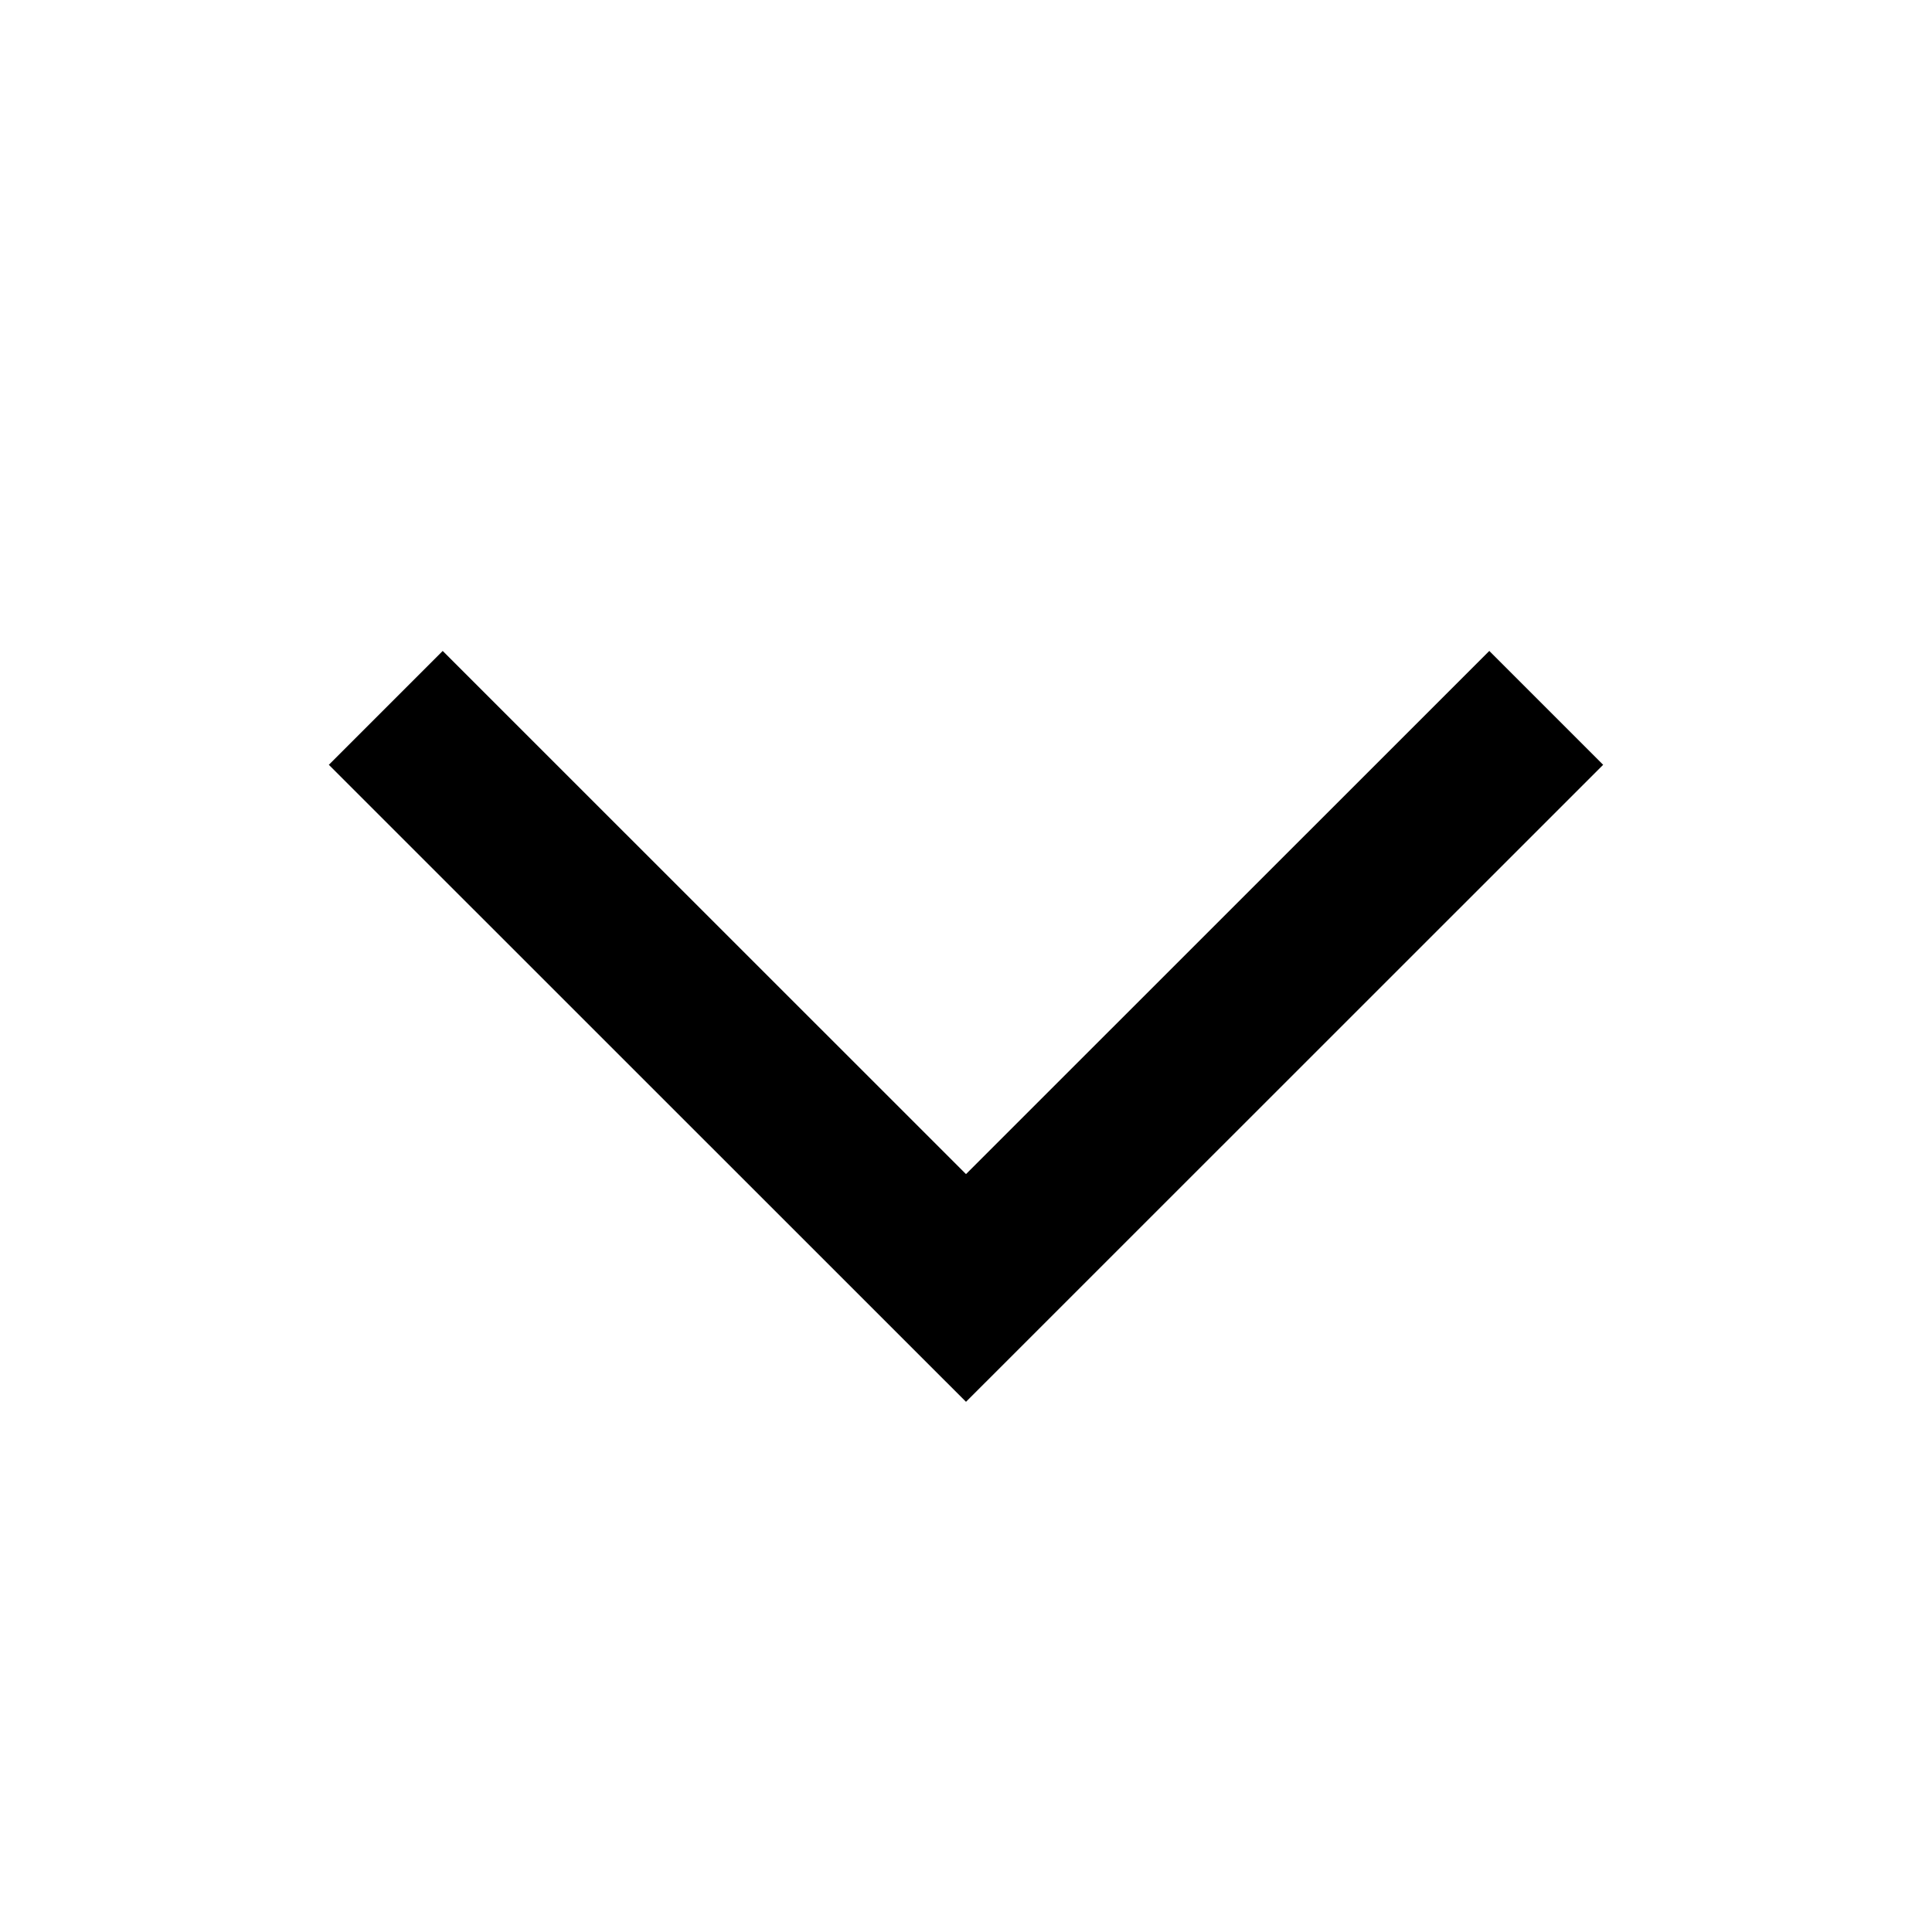 <svg viewBox="0 0 14 14" fill="none" xmlns="http://www.w3.org/2000/svg">
<path fill-rule="evenodd" clip-rule="evenodd" d="M3.208 4.717L7 8.508L10.792 4.717L11.617 5.542L7 10.158L2.383 5.542L3.208 4.717Z" fill="currentColor"/>
</svg>
